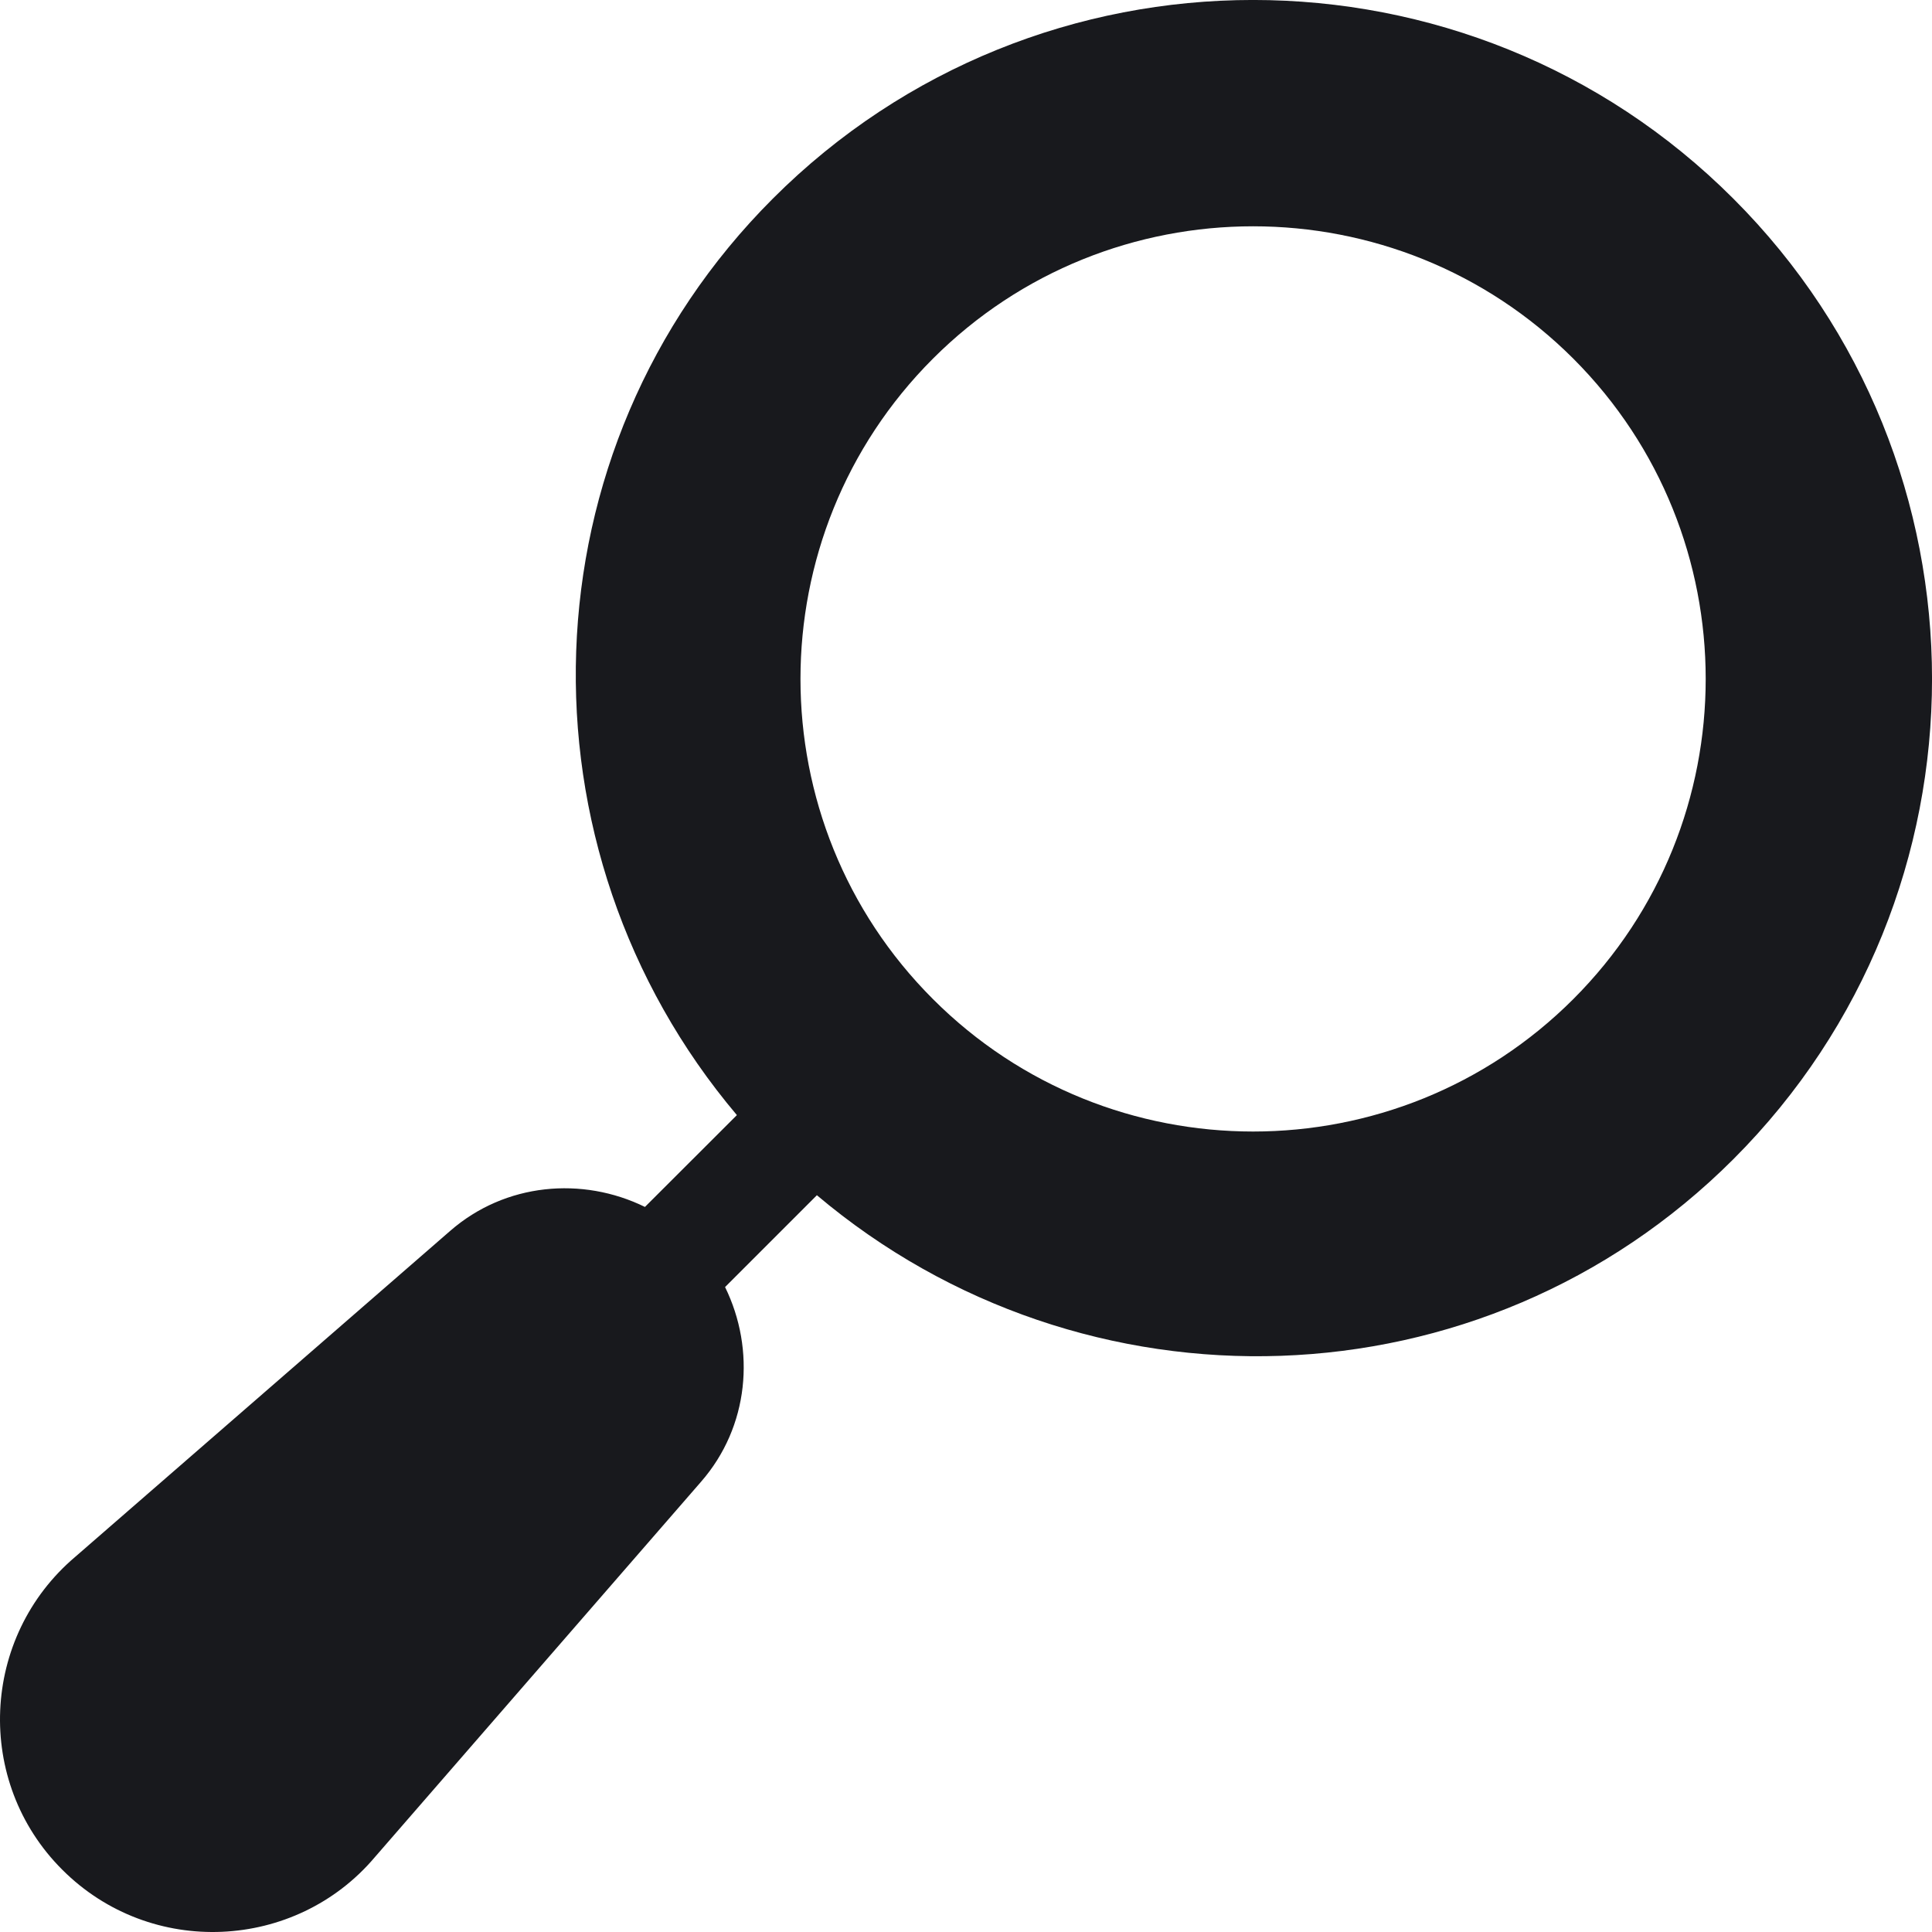 <svg width="17" height="17" viewBox="0 0 17 17" fill="none" xmlns="http://www.w3.org/2000/svg">
<path d="M6.8 1.748C4.59 3.958 4.502 7.466 6.484 9.812L5.675 10.62C5.124 10.35 4.446 10.408 3.961 10.831L0.663 13.698C-0.171 14.404 -0.228 15.677 0.548 16.452C1.328 17.232 2.601 17.165 3.297 16.343L6.168 13.039C6.592 12.554 6.65 11.876 6.38 11.325L7.188 10.517C9.534 12.498 13.042 12.41 15.252 10.2C17.583 7.87 17.583 4.078 15.252 1.748C12.922 -0.583 9.13 -0.583 6.8 1.748ZM13.844 8.791C12.29 10.345 9.762 10.345 8.209 8.791C6.655 7.238 6.655 4.71 8.209 3.156C9.762 1.603 12.29 1.603 13.844 3.156C15.397 4.71 15.397 7.238 13.844 8.791Z" fill="#18191D"/>
</svg>

